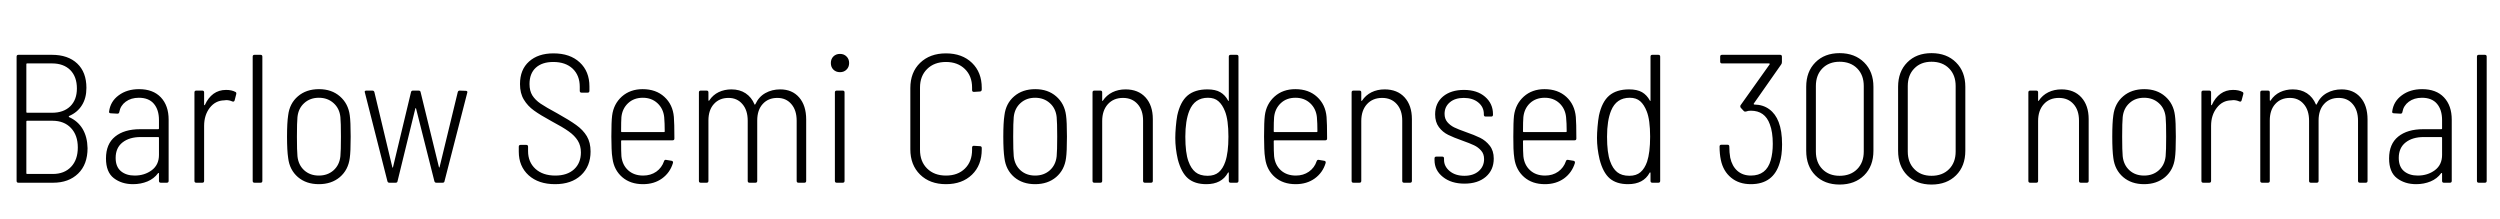 <svg xmlns="http://www.w3.org/2000/svg" xmlns:xlink="http://www.w3.org/1999/xlink" width="328.368" height="28.8"><path fill="black" d="M9.07 15.24Q8.98 15.31 9.07 15.38L9.07 15.38Q10.22 15.89 10.85 16.93Q11.47 17.98 11.50 19.46L11.50 19.46Q11.50 21.60 10.26 22.80Q9.02 24 6.98 24L6.98 24L2.42 24Q2.18 24 2.18 23.76L2.18 23.76L2.18 7.44Q2.18 7.20 2.42 7.20L2.42 7.20L6.82 7.20Q8.93 7.20 10.14 8.34Q11.35 9.48 11.35 11.54L11.35 11.54Q11.35 12.89 10.76 13.82Q10.18 14.76 9.07 15.24L9.07 15.24ZM3.55 8.33Q3.46 8.33 3.46 8.42L3.46 8.42L3.46 14.71Q3.46 14.81 3.55 14.81L3.55 14.81L6.84 14.81Q8.35 14.81 9.23 13.96Q10.10 13.10 10.10 11.62L10.10 11.62Q10.10 10.08 9.23 9.20Q8.35 8.33 6.84 8.33L6.84 8.33L3.55 8.33ZM6.94 22.85Q8.45 22.85 9.34 21.91Q10.22 20.98 10.22 19.37L10.22 19.37Q10.22 17.76 9.32 16.81Q8.42 15.86 6.89 15.86L6.89 15.86L3.55 15.86Q3.46 15.86 3.46 15.96L3.46 15.96L3.46 22.75Q3.46 22.85 3.55 22.85L3.55 22.85L6.94 22.85ZM18.26 11.71Q20.11 11.71 21.13 12.79Q22.15 13.87 22.15 15.72L22.15 15.72L22.15 23.76Q22.15 24 21.91 24L21.91 24L21.12 24Q20.88 24 20.88 23.76L20.88 23.76L20.88 22.78Q20.88 22.73 20.84 22.72Q20.81 22.70 20.76 22.75L20.76 22.75Q20.23 23.47 19.37 23.83Q18.50 24.19 17.47 24.19L17.47 24.19Q15.98 24.19 14.95 23.40Q13.92 22.61 13.92 20.81L13.92 20.81Q13.92 18.91 15.12 17.94Q16.32 16.97 18.41 16.97L18.41 16.97L20.78 16.97Q20.88 16.97 20.88 16.87L20.88 16.87L20.88 15.77Q20.88 14.42 20.21 13.63Q19.54 12.84 18.24 12.84L18.24 12.84Q17.21 12.84 16.51 13.36Q15.82 13.87 15.67 14.71L15.67 14.71Q15.65 14.93 15.41 14.93L15.41 14.93L14.54 14.88Q14.42 14.88 14.36 14.81Q14.30 14.74 14.33 14.64L14.33 14.64Q14.50 13.32 15.59 12.52Q16.68 11.71 18.26 11.71L18.26 11.71ZM17.69 23.06Q18.98 23.06 19.93 22.36Q20.88 21.65 20.88 20.35L20.88 20.35L20.88 18.10Q20.88 18 20.78 18L20.78 18L18.48 18Q16.99 18 16.09 18.71Q15.19 19.42 15.19 20.74L15.19 20.74Q15.19 21.91 15.89 22.49Q16.58 23.06 17.69 23.06L17.69 23.06ZM29.69 11.81Q30.43 11.81 30.91 12.07L30.91 12.07Q31.08 12.14 31.03 12.36L31.03 12.36L30.82 13.18Q30.74 13.42 30.50 13.32L30.50 13.32Q30.12 13.15 29.71 13.15L29.71 13.15L29.45 13.18Q28.30 13.20 27.55 14.16Q26.81 15.12 26.81 16.54L26.81 16.54L26.81 23.76Q26.81 24 26.57 24L26.57 24L25.78 24Q25.54 24 25.54 23.76L25.54 23.76L25.54 12.14Q25.54 11.90 25.78 11.90L25.78 11.90L26.57 11.90Q26.81 11.90 26.81 12.14L26.81 12.14L26.81 13.75Q26.81 13.82 26.86 13.82Q26.90 13.82 26.93 13.75L26.93 13.75Q27.34 12.84 28.04 12.32Q28.75 11.81 29.69 11.81L29.69 11.81ZM33.43 24Q33.19 24 33.19 23.76L33.19 23.76L33.19 7.44Q33.19 7.20 33.43 7.20L33.43 7.20L34.22 7.20Q34.46 7.20 34.46 7.44L34.46 7.44L34.46 23.76Q34.46 24 34.22 24L34.22 24L33.43 24ZM41.88 24.19Q40.22 24.19 39.13 23.26Q38.04 22.32 37.85 20.76L37.85 20.76Q37.70 19.78 37.70 17.95L37.70 17.95Q37.70 16.10 37.85 15.14L37.85 15.14Q38.04 13.58 39.13 12.65Q40.22 11.71 41.90 11.71L41.90 11.71Q43.56 11.71 44.65 12.66Q45.74 13.61 45.94 15.14L45.94 15.14Q46.06 15.96 46.06 17.95L46.06 17.95Q46.06 19.94 45.94 20.76L45.94 20.76Q45.74 22.32 44.64 23.26Q43.54 24.19 41.88 24.19L41.88 24.19ZM41.88 23.06Q43.03 23.06 43.81 22.37Q44.59 21.67 44.71 20.52L44.71 20.52Q44.78 19.82 44.78 17.95L44.78 17.95Q44.78 16.08 44.71 15.38L44.71 15.38Q44.59 14.23 43.81 13.54Q43.03 12.84 41.88 12.84L41.88 12.84Q40.73 12.84 39.96 13.54Q39.19 14.23 39.07 15.38L39.07 15.38Q39 16.08 39 17.95L39 17.95Q39 19.82 39.07 20.52L39.07 20.52Q39.19 21.67 39.96 22.37Q40.73 23.06 41.88 23.06L41.88 23.06ZM51.14 24Q50.93 24 50.88 23.78L50.88 23.78L47.93 12.17L47.90 12.07Q47.90 11.90 48.12 11.90L48.12 11.90L48.91 11.90Q49.13 11.90 49.18 12.12L49.18 12.12L51.53 21.96Q51.55 22.03 51.58 22.03Q51.60 22.03 51.62 21.96L51.62 21.96L53.98 12.12Q54.02 11.90 54.24 11.90L54.24 11.90L54.98 11.90Q55.22 11.90 55.25 12.12L55.25 12.12L57.65 21.94Q57.67 22.01 57.70 22.01Q57.72 22.01 57.74 21.94L57.74 21.94L60.12 12.12Q60.17 11.90 60.38 11.90L60.38 11.90L61.18 11.93Q61.30 11.93 61.36 12Q61.42 12.07 61.37 12.19L61.37 12.19L58.39 23.78Q58.37 24 58.13 24L58.13 24L57.31 24Q57.10 24 57.05 23.78L57.05 23.78L54.65 14.26Q54.62 14.18 54.60 14.18Q54.58 14.18 54.55 14.26L54.55 14.26L52.22 23.78Q52.20 24 51.96 24L51.96 24L51.14 24ZM72.91 24.19Q70.73 24.19 69.43 23.02Q68.14 21.84 68.14 19.92L68.14 19.92L68.14 19.27Q68.14 19.03 68.38 19.03L68.38 19.03L69.12 19.03Q69.36 19.03 69.36 19.27L69.36 19.27L69.36 19.85Q69.36 21.29 70.33 22.18Q71.30 23.06 72.94 23.06L72.94 23.06Q74.50 23.06 75.40 22.24Q76.30 21.41 76.30 20.02L76.30 20.02Q76.30 19.13 75.89 18.47Q75.48 17.81 74.70 17.26Q73.92 16.70 72.48 15.94L72.48 15.94Q70.94 15.10 70.13 14.51Q69.31 13.92 68.81 13.09Q68.30 12.26 68.30 11.04L68.30 11.04Q68.30 9.14 69.49 8.08Q70.68 7.01 72.70 7.01L72.70 7.01Q74.88 7.01 76.15 8.20Q77.42 9.38 77.42 11.35L77.42 11.35L77.42 11.93Q77.42 12.17 77.18 12.17L77.18 12.17L76.39 12.17Q76.15 12.17 76.15 11.93L76.15 11.93L76.15 11.40Q76.15 9.91 75.22 9.02Q74.28 8.14 72.67 8.14L72.67 8.14Q71.21 8.14 70.38 8.89Q69.55 9.65 69.55 11.04L69.55 11.04Q69.55 11.93 69.92 12.53Q70.30 13.13 71.00 13.61Q71.71 14.09 73.18 14.88L73.18 14.88Q74.78 15.77 75.68 16.42Q76.58 17.06 77.08 17.89Q77.57 18.72 77.57 19.90L77.57 19.90Q77.57 21.84 76.31 23.02Q75.05 24.19 72.91 24.19L72.91 24.19ZM84.48 23.06Q85.46 23.06 86.20 22.55Q86.93 22.03 87.22 21.17L87.22 21.17Q87.29 20.95 87.50 21L87.50 21L88.22 21.12Q88.34 21.14 88.38 21.23Q88.42 21.31 88.39 21.41L88.39 21.41Q88.01 22.68 86.96 23.44Q85.92 24.19 84.46 24.19L84.46 24.19Q82.80 24.19 81.73 23.27Q80.66 22.34 80.45 20.83L80.45 20.83Q80.35 20.26 80.33 19.50Q80.30 18.74 80.30 17.95L80.30 17.95Q80.30 15.98 80.40 15.19L80.40 15.19Q80.59 13.66 81.68 12.68Q82.78 11.71 84.41 11.71L84.41 11.71Q86.16 11.71 87.26 12.72Q88.37 13.73 88.51 15.36L88.51 15.36Q88.58 16.15 88.58 18.19L88.58 18.19Q88.58 18.43 88.34 18.43L88.34 18.43L81.67 18.43Q81.58 18.43 81.58 18.53L81.58 18.53Q81.58 19.99 81.62 20.52L81.62 20.52Q81.74 21.67 82.51 22.37Q83.28 23.06 84.48 23.06L84.48 23.06ZM84.43 12.84Q83.26 12.84 82.50 13.55Q81.74 14.26 81.62 15.38L81.62 15.38Q81.58 15.91 81.58 17.26L81.58 17.26Q81.58 17.35 81.67 17.35L81.67 17.35L87.22 17.35Q87.31 17.35 87.31 17.26L87.31 17.26Q87.31 16.18 87.24 15.38L87.24 15.38Q87.12 14.26 86.35 13.55Q85.58 12.84 84.43 12.84L84.43 12.84ZM102.48 11.74Q104.04 11.74 104.96 12.79Q105.89 13.85 105.89 15.70L105.89 15.70L105.89 23.76Q105.89 24 105.65 24L105.65 24L104.88 24Q104.64 24 104.64 23.76L104.64 23.76L104.64 15.86Q104.64 14.47 103.94 13.67Q103.25 12.86 102.10 12.86L102.10 12.86Q100.90 12.86 100.18 13.66Q99.46 14.45 99.46 15.82L99.46 15.82L99.46 23.76Q99.46 24 99.22 24L99.22 24L98.45 24Q98.21 24 98.21 23.76L98.21 23.76L98.21 15.86Q98.21 14.47 97.51 13.67Q96.82 12.86 95.69 12.86L95.69 12.86Q94.49 12.86 93.77 13.66Q93.05 14.45 93.05 15.82L93.05 15.82L93.05 23.76Q93.05 24 92.81 24L92.81 24L92.04 24Q91.80 24 91.80 23.76L91.80 23.76L91.80 12.14Q91.80 11.90 92.04 11.90L92.04 11.90L92.81 11.90Q93.05 11.90 93.05 12.14L93.05 12.14L93.05 13.15Q93.05 13.22 93.10 13.24Q93.14 13.25 93.17 13.18L93.17 13.18Q93.65 12.46 94.40 12.10Q95.16 11.74 96.07 11.74L96.07 11.74Q97.15 11.74 97.93 12.25Q98.71 12.77 99.10 13.70L99.10 13.70Q99.14 13.82 99.22 13.68L99.22 13.68Q99.67 12.70 100.54 12.22Q101.40 11.74 102.48 11.74L102.48 11.74ZM110.33 9.48Q109.80 9.48 109.46 9.14Q109.13 8.81 109.13 8.28L109.13 8.28Q109.13 7.75 109.46 7.42Q109.80 7.08 110.33 7.08L110.33 7.08Q110.86 7.08 111.19 7.42Q111.53 7.75 111.53 8.28L111.53 8.28Q111.53 8.81 111.19 9.14Q110.86 9.48 110.33 9.48L110.33 9.48ZM109.90 24Q109.66 24 109.66 23.76L109.66 23.76L109.66 12.14Q109.66 11.90 109.90 11.90L109.90 11.90L110.69 11.90Q110.93 11.90 110.93 12.14L110.93 12.14L110.93 23.76Q110.93 24 110.69 24L110.69 24L109.90 24ZM124.25 24.19Q122.14 24.19 120.85 22.93Q119.57 21.67 119.57 19.61L119.57 19.61L119.57 11.57Q119.57 9.50 120.85 8.26Q122.14 7.01 124.25 7.01L124.25 7.01Q126.38 7.01 127.67 8.26Q128.95 9.50 128.95 11.54L128.95 11.54L128.95 11.76Q128.95 11.88 128.88 11.95Q128.81 12.02 128.71 12.02L128.71 12.02L127.92 12.07Q127.68 12.07 127.68 11.83L127.68 11.83L127.68 11.50Q127.68 9.98 126.73 9.06Q125.78 8.14 124.25 8.14L124.25 8.14Q122.71 8.14 121.78 9.06Q120.84 9.98 120.84 11.50L120.84 11.50L120.84 19.68Q120.84 21.22 121.78 22.14Q122.71 23.06 124.25 23.06L124.25 23.06Q125.81 23.06 126.74 22.14Q127.68 21.22 127.68 19.68L127.68 19.68L127.68 19.39Q127.68 19.15 127.92 19.15L127.92 19.15L128.71 19.20Q128.95 19.20 128.95 19.44L128.95 19.44L128.95 19.63Q128.95 21.70 127.67 22.94Q126.38 24.19 124.25 24.19L124.25 24.19ZM135.96 24.19Q134.30 24.19 133.21 23.26Q132.12 22.32 131.93 20.76L131.93 20.76Q131.78 19.78 131.78 17.95L131.78 17.95Q131.78 16.10 131.93 15.14L131.93 15.14Q132.12 13.58 133.21 12.65Q134.30 11.71 135.98 11.71L135.98 11.71Q137.64 11.71 138.73 12.66Q139.82 13.61 140.02 15.14L140.02 15.14Q140.14 15.96 140.14 17.95L140.14 17.95Q140.14 19.94 140.02 20.76L140.02 20.76Q139.82 22.32 138.72 23.26Q137.62 24.19 135.96 24.19L135.96 24.19ZM135.96 23.06Q137.11 23.06 137.89 22.37Q138.67 21.67 138.79 20.52L138.79 20.52Q138.86 19.82 138.86 17.95L138.86 17.95Q138.86 16.08 138.79 15.38L138.79 15.38Q138.67 14.23 137.89 13.54Q137.11 12.84 135.96 12.84L135.96 12.84Q134.81 12.84 134.04 13.54Q133.27 14.23 133.15 15.38L133.15 15.38Q133.08 16.08 133.08 17.95L133.08 17.95Q133.08 19.82 133.15 20.52L133.15 20.52Q133.27 21.67 134.04 22.37Q134.81 23.06 135.96 23.06L135.96 23.06ZM147.84 11.74Q149.50 11.74 150.46 12.79Q151.42 13.85 151.42 15.65L151.42 15.65L151.42 23.76Q151.42 24 151.18 24L151.18 24L150.38 24Q150.14 24 150.14 23.76L150.14 23.76L150.14 15.84Q150.14 14.47 149.42 13.67Q148.70 12.86 147.50 12.86L147.50 12.86Q146.26 12.86 145.51 13.69Q144.77 14.52 144.77 15.89L144.77 15.89L144.77 23.76Q144.77 24 144.53 24L144.53 24L143.74 24Q143.50 24 143.50 23.76L143.50 23.76L143.50 12.14Q143.50 11.90 143.74 11.90L143.74 11.90L144.53 11.90Q144.77 11.90 144.77 12.14L144.77 12.14L144.77 13.18Q144.77 13.25 144.80 13.26Q144.84 13.27 144.86 13.22L144.86 13.22Q145.34 12.50 146.11 12.12Q146.88 11.74 147.84 11.74L147.84 11.74ZM161.40 7.44Q161.40 7.20 161.64 7.20L161.64 7.20L162.43 7.20Q162.67 7.20 162.67 7.44L162.67 7.44L162.67 23.76Q162.67 24 162.43 24L162.43 24L161.64 24Q161.40 24 161.40 23.76L161.40 23.76L161.40 22.73Q161.40 22.66 161.35 22.64Q161.30 22.63 161.28 22.70L161.28 22.70Q160.46 24.19 158.45 24.19L158.45 24.19Q156.94 24.19 156.05 23.44Q155.16 22.68 154.70 20.93L154.70 20.93Q154.37 19.49 154.37 18.12L154.37 18.12Q154.37 17.50 154.44 16.66Q154.51 15.82 154.63 15.17L154.63 15.17Q155.02 13.37 155.98 12.55Q156.94 11.74 158.59 11.74L158.59 11.74Q159.65 11.74 160.28 12.11Q160.92 12.48 161.30 13.20L161.30 13.20Q161.33 13.27 161.36 13.26Q161.40 13.25 161.40 13.18L161.40 13.18L161.40 7.44ZM160.94 21.24Q161.35 20.04 161.35 17.95L161.35 17.95Q161.35 15.74 160.90 14.62L160.90 14.62Q160.56 13.75 160.04 13.30Q159.53 12.84 158.66 12.84L158.66 12.84Q156.91 12.84 156.22 14.54L156.22 14.54Q155.69 15.84 155.69 17.95L155.69 17.95Q155.69 20.09 156.10 21.19L156.10 21.19Q156.43 22.13 157.02 22.61Q157.61 23.09 158.62 23.09L158.62 23.09Q159.53 23.09 160.08 22.62Q160.63 22.15 160.94 21.24L160.94 21.24ZM170.21 23.06Q171.19 23.06 171.92 22.55Q172.66 22.03 172.94 21.17L172.94 21.17Q173.02 20.95 173.23 21L173.23 21L173.95 21.12Q174.07 21.14 174.11 21.23Q174.14 21.31 174.12 21.41L174.12 21.41Q173.74 22.68 172.69 23.44Q171.65 24.19 170.18 24.19L170.18 24.19Q168.53 24.19 167.46 23.27Q166.39 22.34 166.18 20.83L166.18 20.83Q166.08 20.26 166.06 19.50Q166.03 18.74 166.03 17.95L166.03 17.95Q166.03 15.98 166.13 15.19L166.13 15.19Q166.32 13.66 167.41 12.68Q168.50 11.71 170.14 11.71L170.14 11.71Q171.89 11.71 172.99 12.72Q174.10 13.73 174.24 15.36L174.24 15.36Q174.31 16.15 174.31 18.19L174.31 18.19Q174.31 18.43 174.07 18.43L174.07 18.43L167.40 18.43Q167.30 18.43 167.30 18.53L167.30 18.53Q167.30 19.99 167.35 20.52L167.35 20.52Q167.47 21.67 168.24 22.37Q169.01 23.06 170.21 23.06L170.21 23.06ZM170.16 12.84Q168.98 12.84 168.23 13.55Q167.47 14.26 167.35 15.38L167.35 15.38Q167.30 15.91 167.30 17.26L167.30 17.26Q167.30 17.35 167.40 17.35L167.40 17.35L172.94 17.35Q173.04 17.35 173.04 17.26L173.04 17.26Q173.04 16.18 172.97 15.38L172.97 15.38Q172.85 14.26 172.08 13.55Q171.31 12.84 170.16 12.84L170.16 12.84ZM181.87 11.74Q183.53 11.74 184.49 12.79Q185.45 13.85 185.45 15.65L185.45 15.65L185.45 23.76Q185.45 24 185.21 24L185.21 24L184.42 24Q184.18 24 184.18 23.76L184.18 23.76L184.18 15.84Q184.18 14.47 183.46 13.67Q182.74 12.86 181.54 12.86L181.54 12.86Q180.29 12.86 179.54 13.69Q178.80 14.52 178.80 15.89L178.80 15.89L178.80 23.76Q178.80 24 178.56 24L178.56 24L177.77 24Q177.53 24 177.53 23.76L177.53 23.76L177.53 12.14Q177.53 11.90 177.77 11.90L177.77 11.90L178.56 11.90Q178.80 11.90 178.80 12.14L178.80 12.14L178.80 13.18Q178.80 13.25 178.84 13.26Q178.87 13.27 178.90 13.22L178.90 13.22Q179.38 12.50 180.14 12.12Q180.91 11.74 181.87 11.74L181.87 11.74ZM192.36 24.12Q190.61 24.12 189.52 23.24Q188.42 22.37 188.42 21.02L188.42 21.02L188.42 20.81Q188.42 20.57 188.66 20.57L188.66 20.57L189.43 20.57Q189.67 20.57 189.67 20.81L189.67 20.81L189.67 21Q189.67 21.86 190.42 22.48Q191.16 23.09 192.34 23.09L192.34 23.09Q193.51 23.09 194.22 22.48Q194.93 21.86 194.93 20.90L194.93 20.90Q194.93 20.21 194.54 19.78Q194.16 19.34 193.61 19.08Q193.06 18.82 192.05 18.46L192.05 18.46Q190.94 18.07 190.21 17.71Q189.48 17.35 188.99 16.69Q188.50 16.03 188.50 15.02L188.50 15.02Q188.50 13.54 189.54 12.67Q190.58 11.81 192.29 11.81L192.29 11.81Q194.02 11.81 195.06 12.71Q196.10 13.61 196.10 15L196.10 15L196.10 15.07Q196.10 15.31 195.86 15.31L195.86 15.31L195.14 15.31Q194.90 15.31 194.90 15.07L194.90 15.07L194.90 14.98Q194.90 14.06 194.17 13.46Q193.44 12.86 192.26 12.86L192.26 12.86Q191.11 12.86 190.43 13.44Q189.74 14.02 189.74 14.95L189.74 14.95Q189.74 15.60 190.10 16.03Q190.46 16.46 191.00 16.73Q191.54 16.99 192.50 17.33L192.50 17.33Q193.68 17.74 194.41 18.10Q195.14 18.46 195.67 19.13Q196.20 19.80 196.20 20.83L196.20 20.83Q196.20 22.32 195.16 23.22Q194.11 24.12 192.36 24.12L192.36 24.12ZM202.94 23.06Q203.93 23.06 204.66 22.55Q205.39 22.03 205.68 21.17L205.68 21.17Q205.75 20.95 205.97 21L205.97 21L206.69 21.12Q206.81 21.14 206.84 21.23Q206.88 21.31 206.86 21.41L206.86 21.41Q206.47 22.68 205.43 23.44Q204.38 24.19 202.92 24.19L202.92 24.19Q201.26 24.19 200.20 23.27Q199.13 22.34 198.91 20.83L198.91 20.83Q198.82 20.26 198.79 19.50Q198.77 18.74 198.77 17.95L198.77 17.95Q198.77 15.98 198.86 15.19L198.86 15.19Q199.06 13.66 200.15 12.68Q201.24 11.71 202.87 11.71L202.87 11.71Q204.62 11.71 205.73 12.72Q206.83 13.73 206.98 15.36L206.98 15.36Q207.05 16.15 207.05 18.19L207.05 18.19Q207.05 18.43 206.81 18.43L206.81 18.43L200.14 18.43Q200.04 18.43 200.04 18.53L200.04 18.53Q200.04 19.99 200.09 20.52L200.09 20.52Q200.21 21.67 200.98 22.37Q201.74 23.06 202.94 23.06L202.94 23.06ZM202.90 12.84Q201.72 12.84 200.96 13.55Q200.21 14.26 200.09 15.38L200.09 15.38Q200.04 15.91 200.04 17.26L200.04 17.26Q200.04 17.35 200.14 17.35L200.14 17.35L205.68 17.35Q205.78 17.35 205.78 17.26L205.78 17.26Q205.78 16.18 205.70 15.38L205.70 15.38Q205.58 14.26 204.82 13.55Q204.05 12.84 202.90 12.84L202.90 12.84ZM216.79 7.44Q216.79 7.20 217.03 7.20L217.03 7.20L217.82 7.20Q218.06 7.20 218.06 7.44L218.06 7.44L218.06 23.76Q218.06 24 217.82 24L217.82 24L217.03 24Q216.79 24 216.79 23.76L216.79 23.76L216.79 22.73Q216.79 22.66 216.74 22.64Q216.70 22.63 216.67 22.70L216.67 22.70Q215.86 24.19 213.84 24.19L213.84 24.19Q212.33 24.19 211.44 23.44Q210.55 22.68 210.10 20.93L210.10 20.93Q209.76 19.49 209.76 18.12L209.76 18.12Q209.76 17.50 209.83 16.66Q209.90 15.82 210.02 15.17L210.02 15.17Q210.41 13.37 211.37 12.55Q212.33 11.74 213.98 11.74L213.98 11.74Q215.04 11.74 215.68 12.11Q216.31 12.48 216.70 13.20L216.70 13.20Q216.72 13.27 216.76 13.26Q216.79 13.25 216.79 13.18L216.79 13.18L216.79 7.44ZM216.34 21.24Q216.74 20.04 216.74 17.95L216.74 17.95Q216.74 15.74 216.29 14.62L216.29 14.62Q215.95 13.75 215.44 13.30Q214.92 12.84 214.06 12.84L214.06 12.84Q212.30 12.84 211.61 14.54L211.61 14.54Q211.08 15.84 211.08 17.95L211.08 17.95Q211.08 20.09 211.49 21.19L211.49 21.19Q211.82 22.13 212.41 22.61Q213 23.09 214.01 23.09L214.01 23.09Q214.92 23.09 215.47 22.62Q216.02 22.15 216.34 21.24L216.34 21.24ZM233.62 16.03Q234.07 17.18 234.07 18.96L234.07 18.96Q234.07 20.42 233.76 21.38L233.76 21.38Q232.94 24.19 229.97 24.19L229.97 24.19Q228.41 24.19 227.38 23.34Q226.34 22.49 226.03 21.02L226.03 21.02Q225.86 20.21 225.86 19.25L225.86 19.25Q225.86 19.01 226.10 19.01L226.10 19.01L226.90 19.01Q227.14 19.01 227.14 19.25L227.14 19.25Q227.14 20.04 227.26 20.71L227.26 20.71Q227.50 21.82 228.20 22.44Q228.91 23.06 229.97 23.06L229.97 23.06Q232.01 23.06 232.58 21.05L232.58 21.05Q232.85 20.11 232.85 18.89L232.85 18.89Q232.85 17.33 232.46 16.32L232.46 16.32Q231.82 14.54 229.97 14.54L229.97 14.54Q229.58 14.54 229.37 14.64L229.37 14.64Q229.32 14.66 229.22 14.66L229.22 14.66Q229.10 14.66 229.03 14.57L229.03 14.57L228.65 14.16Q228.53 13.99 228.62 13.82L228.62 13.82L232.44 8.45Q232.46 8.42 232.44 8.38Q232.42 8.33 232.37 8.33L232.37 8.33L226.18 8.33Q225.94 8.33 225.94 8.09L225.94 8.09L225.94 7.44Q225.94 7.20 226.18 7.20L226.18 7.20L233.81 7.20Q234.05 7.20 234.05 7.44L234.05 7.44L234.05 8.16Q234.05 8.35 233.95 8.47L233.95 8.47L230.35 13.61Q230.33 13.63 230.35 13.68Q230.38 13.73 230.42 13.73L230.42 13.73Q231.58 13.75 232.39 14.35Q233.21 14.95 233.62 16.03L233.62 16.03ZM241.63 24.24Q239.64 24.24 238.44 23.03Q237.24 21.82 237.24 19.80L237.24 19.80L237.24 11.40Q237.24 9.41 238.44 8.20Q239.64 6.98 241.63 6.98L241.63 6.98Q243.62 6.98 244.85 8.20Q246.07 9.41 246.07 11.40L246.07 11.40L246.07 19.80Q246.07 21.82 244.85 23.03Q243.62 24.24 241.63 24.24L241.63 24.24ZM241.63 23.09Q243.07 23.09 243.94 22.21Q244.80 21.34 244.80 19.90L244.80 19.90L244.80 11.30Q244.80 9.86 243.94 8.99Q243.07 8.11 241.63 8.11L241.63 8.11Q240.22 8.11 239.36 8.99Q238.51 9.86 238.51 11.30L238.51 11.30L238.51 19.90Q238.51 21.34 239.36 22.21Q240.22 23.09 241.63 23.09L241.63 23.09ZM253.70 24.24Q251.71 24.24 250.51 23.03Q249.31 21.82 249.31 19.80L249.31 19.80L249.31 11.40Q249.31 9.41 250.51 8.20Q251.71 6.98 253.70 6.98L253.70 6.98Q255.70 6.98 256.92 8.20Q258.14 9.41 258.14 11.40L258.14 11.40L258.14 19.80Q258.14 21.82 256.92 23.03Q255.70 24.24 253.70 24.24L253.70 24.24ZM253.70 23.09Q255.14 23.09 256.01 22.21Q256.87 21.34 256.87 19.90L256.87 19.90L256.87 11.30Q256.87 9.86 256.01 8.99Q255.14 8.11 253.70 8.11L253.70 8.11Q252.29 8.11 251.44 8.99Q250.58 9.86 250.58 11.30L250.58 11.30L250.58 19.90Q250.58 21.34 251.44 22.21Q252.29 23.09 253.70 23.09L253.70 23.09ZM270.77 11.74Q272.42 11.74 273.38 12.79Q274.34 13.85 274.34 15.65L274.34 15.65L274.34 23.76Q274.34 24 274.10 24L274.10 24L273.31 24Q273.07 24 273.07 23.76L273.07 23.76L273.07 15.84Q273.07 14.47 272.35 13.67Q271.63 12.86 270.43 12.86L270.43 12.86Q269.18 12.86 268.44 13.69Q267.70 14.52 267.70 15.89L267.70 15.89L267.70 23.76Q267.70 24 267.46 24L267.46 24L266.66 24Q266.42 24 266.42 23.76L266.42 23.76L266.42 12.14Q266.42 11.90 266.66 11.90L266.66 11.90L267.46 11.90Q267.70 11.90 267.70 12.14L267.70 12.14L267.70 13.18Q267.70 13.25 267.73 13.26Q267.77 13.27 267.79 13.22L267.79 13.22Q268.27 12.50 269.04 12.12Q269.81 11.74 270.77 11.74L270.77 11.74ZM281.62 24.19Q279.96 24.19 278.87 23.26Q277.78 22.32 277.58 20.76L277.58 20.76Q277.44 19.78 277.44 17.95L277.44 17.95Q277.44 16.10 277.58 15.14L277.58 15.14Q277.78 13.58 278.87 12.65Q279.96 11.71 281.64 11.71L281.64 11.71Q283.30 11.71 284.39 12.66Q285.48 13.61 285.67 15.14L285.67 15.14Q285.79 15.96 285.79 17.95L285.79 17.95Q285.79 19.94 285.67 20.76L285.67 20.76Q285.48 22.32 284.38 23.26Q283.27 24.19 281.62 24.19L281.62 24.19ZM281.62 23.06Q282.77 23.06 283.55 22.37Q284.33 21.67 284.45 20.52L284.45 20.52Q284.52 19.82 284.52 17.95L284.52 17.95Q284.52 16.08 284.45 15.38L284.45 15.38Q284.33 14.23 283.55 13.54Q282.77 12.84 281.62 12.84L281.62 12.84Q280.46 12.84 279.70 13.54Q278.93 14.23 278.81 15.38L278.81 15.38Q278.74 16.08 278.74 17.95L278.74 17.95Q278.74 19.82 278.81 20.52L278.81 20.52Q278.93 21.67 279.70 22.37Q280.46 23.06 281.62 23.06L281.62 23.06ZM293.30 11.81Q294.05 11.81 294.53 12.07L294.53 12.07Q294.70 12.14 294.65 12.36L294.65 12.36L294.43 13.18Q294.36 13.42 294.12 13.32L294.12 13.32Q293.74 13.15 293.33 13.15L293.33 13.15L293.06 13.18Q291.91 13.20 291.17 14.16Q290.42 15.12 290.42 16.54L290.42 16.54L290.42 23.76Q290.42 24 290.18 24L290.18 24L289.39 24Q289.15 24 289.15 23.76L289.15 23.76L289.15 12.14Q289.15 11.90 289.39 11.90L289.39 11.90L290.18 11.90Q290.42 11.90 290.42 12.14L290.42 12.14L290.42 13.75Q290.42 13.82 290.47 13.82Q290.52 13.82 290.54 13.75L290.54 13.75Q290.95 12.84 291.66 12.32Q292.37 11.81 293.30 11.81L293.30 11.81ZM307.56 11.74Q309.12 11.74 310.04 12.79Q310.97 13.85 310.97 15.70L310.97 15.70L310.97 23.76Q310.97 24 310.73 24L310.73 24L309.96 24Q309.72 24 309.72 23.76L309.72 23.76L309.72 15.86Q309.72 14.47 309.02 13.67Q308.33 12.86 307.18 12.86L307.18 12.86Q305.98 12.86 305.26 13.66Q304.54 14.45 304.54 15.82L304.54 15.82L304.54 23.76Q304.54 24 304.30 24L304.30 24L303.53 24Q303.29 24 303.29 23.76L303.29 23.76L303.29 15.86Q303.29 14.47 302.59 13.67Q301.90 12.86 300.77 12.86L300.77 12.86Q299.57 12.86 298.85 13.66Q298.13 14.45 298.13 15.82L298.13 15.82L298.13 23.76Q298.13 24 297.89 24L297.89 24L297.12 24Q296.88 24 296.88 23.76L296.88 23.76L296.88 12.14Q296.88 11.90 297.12 11.90L297.12 11.90L297.89 11.90Q298.13 11.90 298.13 12.14L298.13 12.14L298.13 13.15Q298.13 13.22 298.18 13.24Q298.22 13.25 298.25 13.18L298.25 13.18Q298.73 12.46 299.48 12.10Q300.24 11.74 301.15 11.74L301.15 11.74Q302.23 11.74 303.01 12.25Q303.79 12.77 304.18 13.70L304.18 13.70Q304.22 13.82 304.30 13.68L304.30 13.68Q304.75 12.70 305.62 12.22Q306.48 11.74 307.56 11.74L307.56 11.74ZM318.14 11.71Q319.99 11.71 321.01 12.79Q322.03 13.87 322.03 15.72L322.03 15.72L322.03 23.76Q322.03 24 321.79 24L321.79 24L321.00 24Q320.76 24 320.76 23.76L320.76 23.76L320.76 22.78Q320.76 22.73 320.72 22.72Q320.69 22.70 320.64 22.75L320.64 22.75Q320.11 23.47 319.25 23.83Q318.38 24.19 317.35 24.19L317.35 24.19Q315.86 24.19 314.83 23.40Q313.80 22.61 313.80 20.81L313.80 20.81Q313.80 18.91 315.00 17.94Q316.20 16.97 318.29 16.97L318.29 16.97L320.66 16.97Q320.76 16.97 320.76 16.87L320.76 16.87L320.76 15.77Q320.76 14.42 320.09 13.63Q319.42 12.84 318.12 12.84L318.12 12.84Q317.09 12.84 316.39 13.36Q315.70 13.87 315.55 14.71L315.55 14.71Q315.53 14.93 315.29 14.93L315.29 14.93L314.42 14.88Q314.30 14.88 314.24 14.81Q314.18 14.74 314.21 14.64L314.21 14.64Q314.38 13.32 315.47 12.52Q316.56 11.71 318.14 11.71L318.14 11.71ZM317.57 23.06Q318.86 23.06 319.81 22.36Q320.76 21.65 320.76 20.35L320.76 20.35L320.76 18.10Q320.76 18 320.66 18L320.66 18L318.36 18Q316.87 18 315.97 18.71Q315.07 19.42 315.07 20.74L315.07 20.74Q315.07 21.91 315.77 22.49Q316.46 23.06 317.57 23.06L317.57 23.06ZM325.58 24Q325.34 24 325.34 23.76L325.34 23.76L325.34 7.44Q325.34 7.20 325.58 7.20L325.58 7.20L326.38 7.20Q326.62 7.20 326.62 7.44L326.62 7.44L326.62 23.76Q326.62 24 326.38 24L326.38 24L325.58 24Z"/></svg>